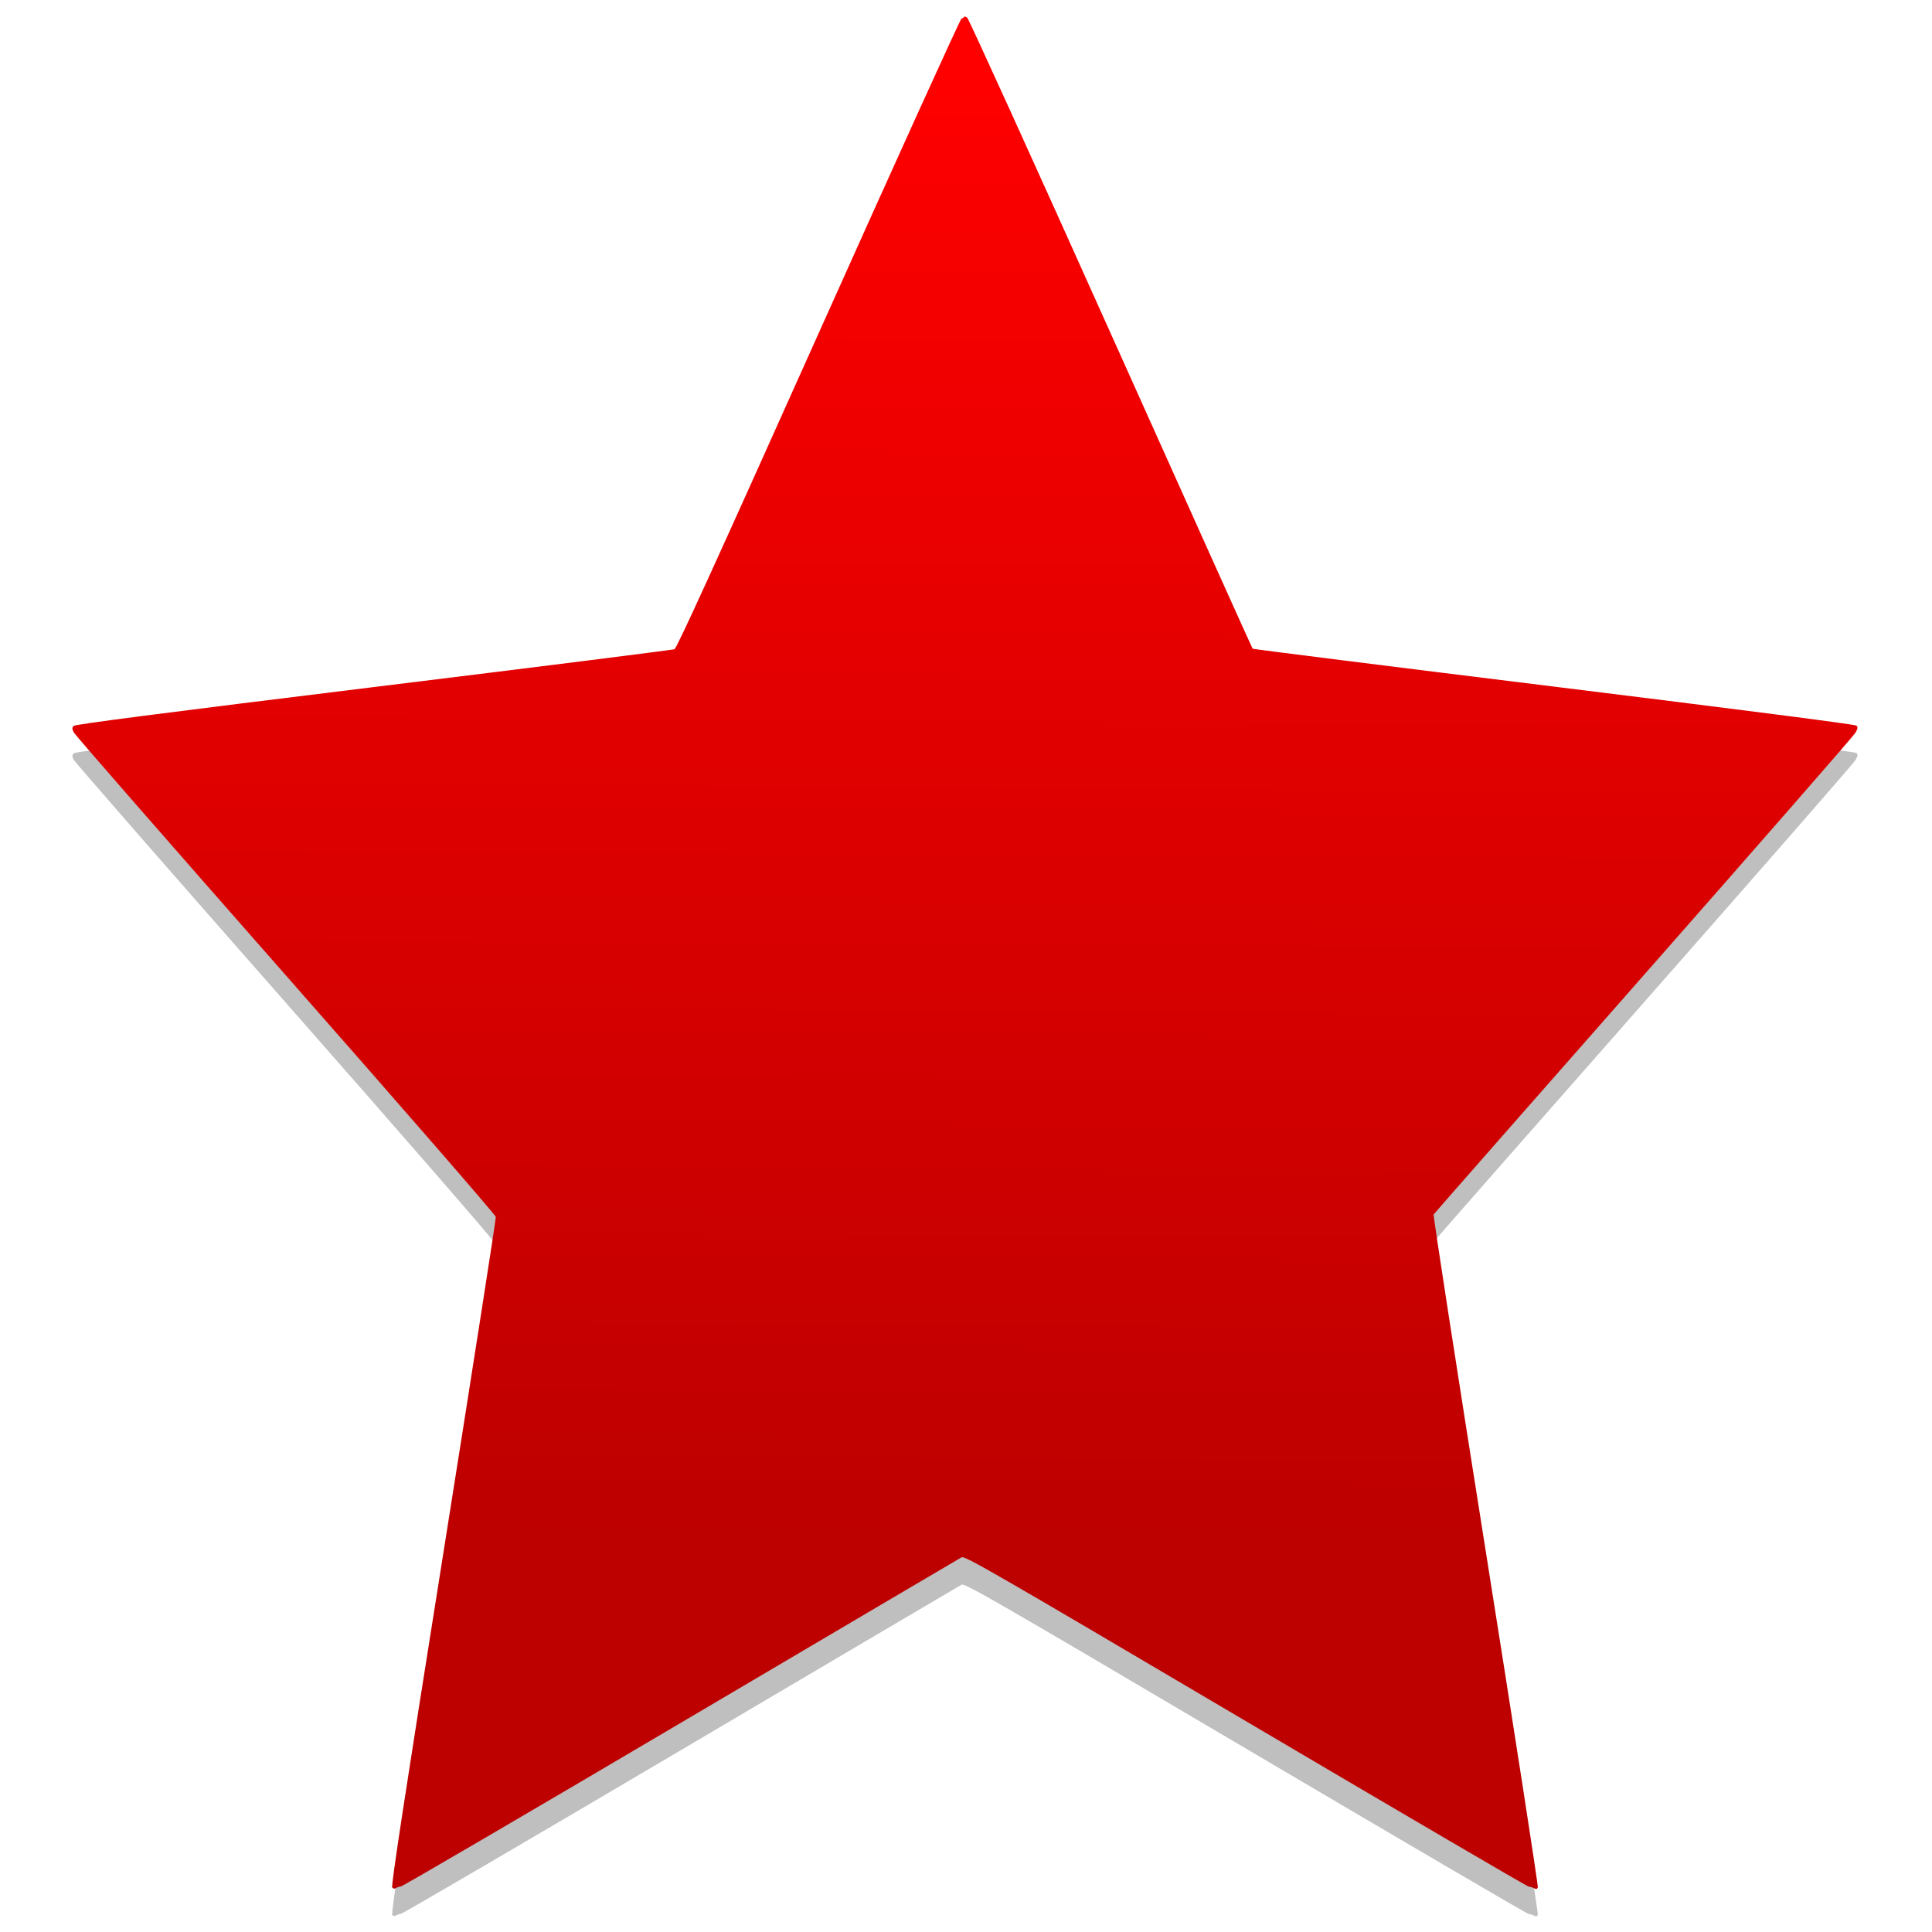 <?xml version="1.0" encoding="UTF-8" standalone="no"?>
<!-- Created with Inkscape (http://www.inkscape.org/) -->

<svg
   xmlns:osb="http://www.openswatchbook.org/uri/2009/osb"
   xmlns:dc="http://purl.org/dc/elements/1.1/"
   xmlns:cc="http://creativecommons.org/ns#"
   xmlns:rdf="http://www.w3.org/1999/02/22-rdf-syntax-ns#"
   xmlns:svg="http://www.w3.org/2000/svg"
   xmlns="http://www.w3.org/2000/svg"
   xmlns:xlink="http://www.w3.org/1999/xlink"
   xmlns:sodipodi="http://sodipodi.sourceforge.net/DTD/sodipodi-0.dtd"
   xmlns:inkscape="http://www.inkscape.org/namespaces/inkscape"
   width="128"
   height="128"
   viewBox="0 0 33.867 33.867"
   version="1.1"
   id="svg8"
   inkscape:version="0.92.2 5c3e80d, 2017-08-06"
   sodipodi:docname="bookmark-missing.svg">
  <defs
     id="defs2">
    <linearGradient
       osb:paint="solid"
       id="linearGradient6987">
      <stop
         id="stop6985"
         offset="0"
         style="stop-color:#77d2fb;stop-opacity:1;" />
    </linearGradient>
    <linearGradient
       id="linearGradient886"
       inkscape:collect="always">
      <stop
         id="stop882"
         offset="0"
         style="stop-color:#ff0000;stop-opacity:1" />
      <stop
         id="stop884"
         offset="1"
         style="stop-color:#bd0000;stop-opacity:1" />
    </linearGradient>
    <linearGradient
       gradientTransform="matrix(0.416,0,0,0.416,110.106,194.102)"
       gradientUnits="userSpaceOnUse"
       y2="182.052"
       x2="-103.399"
       y1="-64.331"
       x1="-102.046"
       id="linearGradient888"
       xlink:href="#linearGradient886"
       inkscape:collect="always" />
  </defs>
  <sodipodi:namedview
     id="base"
     pagecolor="#ffffff"
     bordercolor="#666666"
     borderopacity="1.0"
     inkscape:pageopacity="0.0"
     inkscape:pageshadow="2"
     inkscape:zoom="3.6203867"
     inkscape:cx="116.73722"
     inkscape:cy="56.971583"
     inkscape:document-units="mm"
     inkscape:current-layer="layer1"
     showgrid="false"
     inkscape:window-width="1600"
     inkscape:window-height="814"
     inkscape:window-x="0"
     inkscape:window-y="0"
     inkscape:window-maximized="1"
     units="px" />
  <g
     inkscape:label="Layer 1"
     inkscape:groupmode="layer"
     id="layer1"
     transform="translate(0,-263.133)">
    <g
       id="g947"
       transform="matrix(2.07,0,0,2.07,-0.59,-317.36)">
      <g
         style="opacity:0.25;fill:#000000"
         transform="matrix(0.122,0,0,0.122,0.193,260.761)"
         id="g939"
         inkscape:label="Layer 1">
        <path
           style="fill:#000000;fill-opacity:1;stroke-width:0.11"
           d="m 27.98,294.156 c -0.091,-0.099 0.822,-6.077 3.549,-23.223 2.019,-12.699 3.658,-23.197 3.642,-23.328 -0.017,-0.134 -6.404,-7.483 -14.579,-16.773 -8.002,-9.094 -14.621,-16.675 -14.709,-16.846 -0.137,-0.267 -0.138,-0.334 -0.006,-0.466 0.11,-0.11 6.033,-0.876 20.813,-2.693 11.363,-1.396 20.758,-2.579 20.879,-2.628 0.162,-0.066 2.785,-5.813 10.009,-21.932 5.384,-12.014 9.846,-21.844 9.917,-21.846 0.071,-0.002 0.145,-0.049 0.165,-0.105 0.02,-0.056 0.123,-0.039 0.228,0.039 0.105,0.078 4.594,9.953 9.974,21.946 5.381,11.993 9.809,21.831 9.84,21.862 0.032,0.032 9.441,1.215 20.911,2.63 12.756,1.574 20.909,2.624 20.996,2.706 0.116,0.108 0.105,0.2 -0.061,0.496 -0.112,0.2 -6.729,7.777 -14.704,16.839 -7.975,9.062 -14.535,16.532 -14.577,16.601 -0.042,0.069 1.582,10.567 3.61,23.33 2.028,12.763 3.658,23.281 3.622,23.374 -0.049,0.127 -0.116,0.142 -0.267,0.061 -0.111,-0.059 -0.275,-0.108 -0.365,-0.108 -0.089,0 -8.929,-5.173 -19.644,-11.495 -17.647,-10.413 -19.504,-11.483 -19.724,-11.365 -0.134,0.071 -8.88,5.228 -19.436,11.458 -10.556,6.23 -19.316,11.351 -19.467,11.38 -0.151,0.029 -0.324,0.09 -0.385,0.136 -0.06,0.046 -0.165,0.024 -0.233,-0.049 z"
           id="path937"
           inkscape:connector-curvature="0" />
      </g>
      <g
         inkscape:label="Layer 1"
         id="layer1-3"
         transform="matrix(0.122,0,0,0.122,0.193,260.529)">
        <path
           inkscape:connector-curvature="0"
           id="path870"
           d="m 27.98,294.156 c -0.091,-0.099 0.822,-6.077 3.549,-23.223 2.019,-12.699 3.658,-23.197 3.642,-23.328 -0.017,-0.134 -6.404,-7.483 -14.579,-16.773 -8.002,-9.094 -14.621,-16.675 -14.709,-16.846 -0.137,-0.267 -0.138,-0.334 -0.006,-0.466 0.11,-0.11 6.033,-0.876 20.813,-2.693 11.363,-1.396 20.758,-2.579 20.879,-2.628 0.162,-0.066 2.785,-5.813 10.009,-21.932 5.384,-12.014 9.846,-21.844 9.917,-21.846 0.071,-0.002 0.145,-0.049 0.165,-0.105 0.02,-0.056 0.123,-0.039 0.228,0.039 0.105,0.078 4.594,9.953 9.974,21.946 5.381,11.993 9.809,21.831 9.84,21.862 0.032,0.032 9.441,1.215 20.911,2.63 12.756,1.574 20.909,2.624 20.996,2.706 0.116,0.108 0.105,0.2 -0.061,0.496 -0.112,0.2 -6.729,7.777 -14.704,16.839 -7.975,9.062 -14.535,16.532 -14.577,16.601 -0.042,0.069 1.582,10.567 3.61,23.33 2.028,12.763 3.658,23.281 3.622,23.374 -0.049,0.127 -0.116,0.142 -0.267,0.061 -0.111,-0.059 -0.275,-0.108 -0.365,-0.108 -0.089,0 -8.929,-5.173 -19.644,-11.495 -17.647,-10.413 -19.504,-11.483 -19.724,-11.365 -0.134,0.071 -8.88,5.228 -19.436,11.458 -10.556,6.23 -19.316,11.351 -19.467,11.38 -0.151,0.029 -0.324,0.09 -0.385,0.136 -0.06,0.046 -0.165,0.024 -0.233,-0.049 z"
           style="fill:url(#linearGradient888);fill-opacity:1;stroke-width:0.11" />
      </g>
    </g>
  </g>
</svg>
